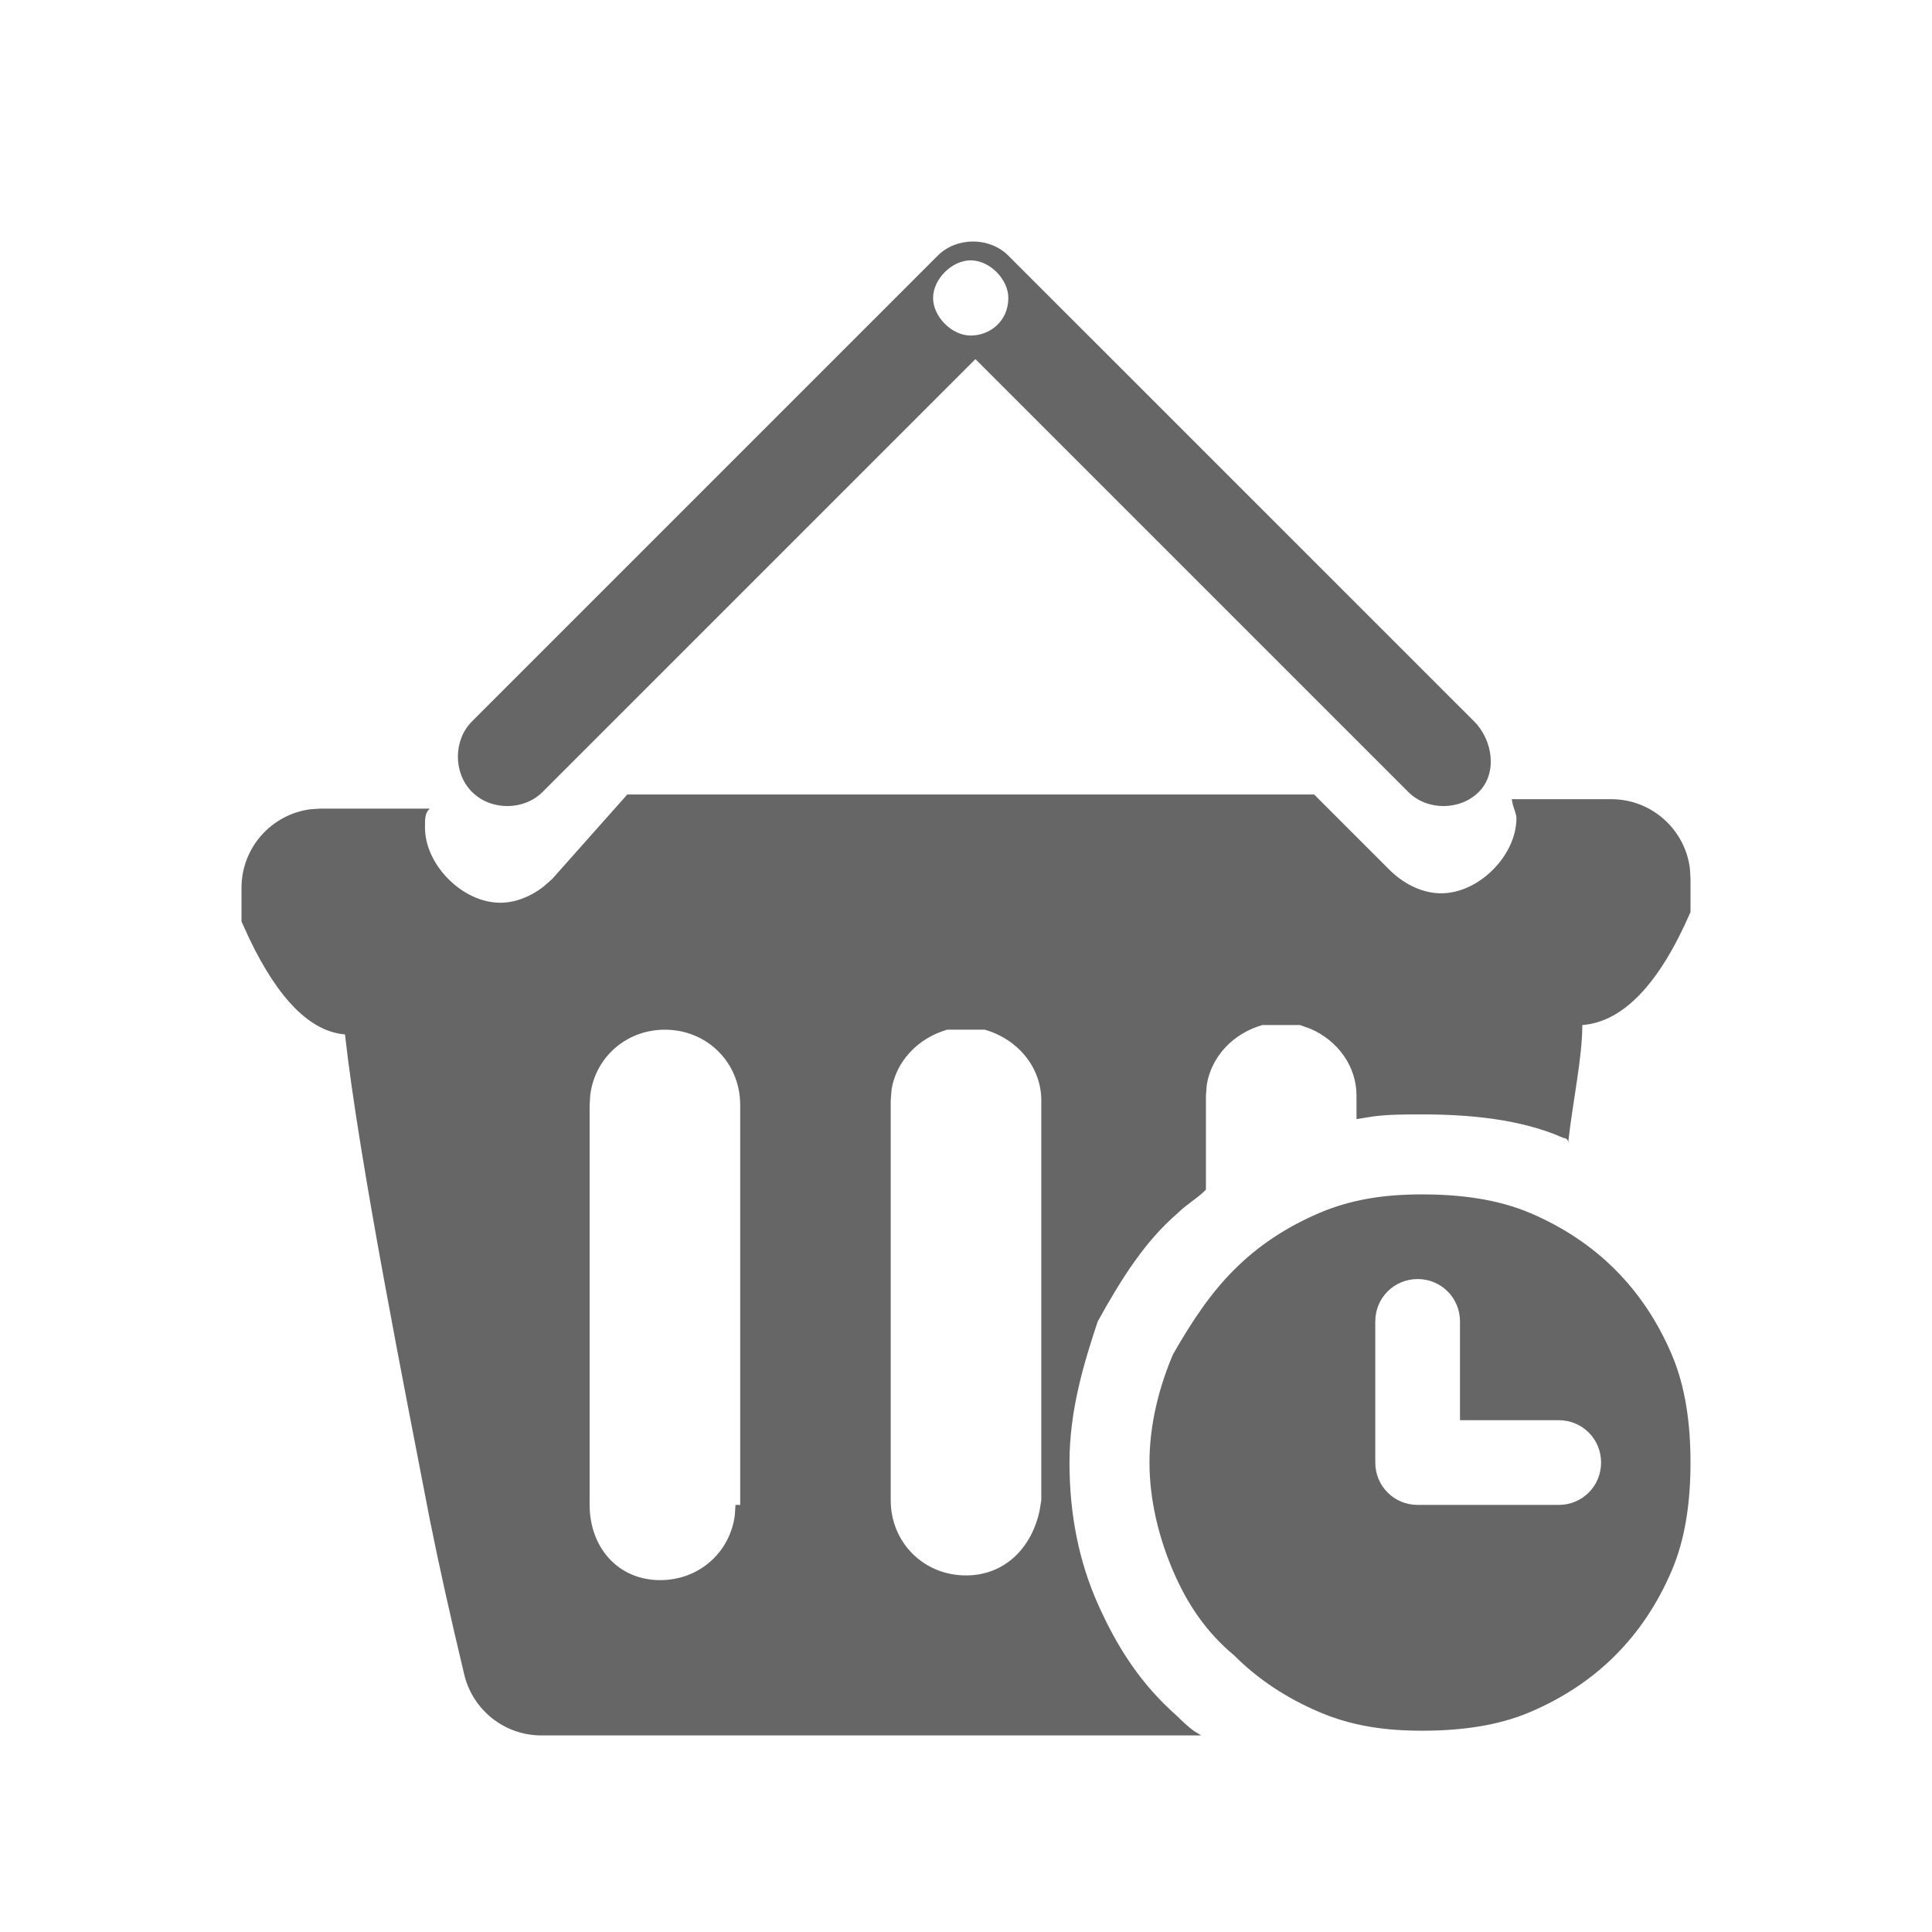 <!--?xml version="1.0" encoding="UTF-8"?-->
<svg width="32px" height="32px" viewBox="0 0 32 32" version="1.1" xmlns="http://www.w3.org/2000/svg" xmlns:xlink="http://www.w3.org/1999/xlink">
    <title>626.采购计划@1x</title>
    <g id="626.采购计划" stroke="none" stroke-width="1" fill="none" fill-rule="evenodd">
        <g id="编组" transform="translate(4, 4)" fill="#000000" fill-rule="nonzero">
            <path d="M17.766,9.159 L19.013,10.406 C19.247,10.64 19.558,10.796 19.87,10.796 C20.182,10.796 20.494,10.64 20.727,10.406 C20.961,10.172 21.117,9.861 21.117,9.549 C21.117,9.497 21.082,9.41 21.059,9.335 L21.039,9.237 L22.688,9.237 C23.357,9.237 23.909,9.738 23.99,10.385 L24,10.55 L24,11.107 C23.481,12.302 22.883,12.926 22.208,12.978 C22.208,13.523 22.052,14.224 21.974,14.926 C21.974,14.848 21.896,14.848 21.896,14.848 C21.195,14.536 20.338,14.458 19.558,14.458 C19.266,14.458 19.018,14.458 18.748,14.491 L18.468,14.536 L18.468,14.146 C18.468,13.662 18.16,13.238 17.708,13.041 L17.532,12.978 L16.909,12.978 C16.424,13.116 16.063,13.501 15.988,13.968 L15.974,14.146 L15.974,15.705 C15.818,15.861 15.662,15.939 15.506,16.094 C14.961,16.562 14.571,17.185 14.182,17.887 C13.948,18.588 13.714,19.367 13.714,20.224 C13.714,21.081 13.87,21.861 14.182,22.562 C14.494,23.263 14.883,23.887 15.506,24.432 C15.565,24.491 15.667,24.593 15.78,24.673 L15.896,24.744 L4.966,24.744 C4.36,24.744 3.832,24.328 3.69,23.738 C3.461,22.782 3.27,21.923 3.117,21.159 C2.727,19.133 1.948,15.237 1.714,13.133 C1.143,13.086 0.615,12.558 0.131,11.55 L0,11.263 L0,10.706 C0,10.036 0.501,9.484 1.148,9.403 L1.312,9.393 L3.117,9.393 C3.039,9.471 3.039,9.549 3.039,9.705 C3.039,10.017 3.195,10.328 3.429,10.562 C3.662,10.796 3.974,10.952 4.286,10.952 C4.535,10.952 4.784,10.852 4.994,10.692 L5.143,10.562 L6.39,9.159 L17.766,9.159 Z M19.558,15.783 C20.182,15.783 20.805,15.861 21.351,16.094 C21.896,16.328 22.364,16.64 22.753,17.03 C23.143,17.419 23.455,17.887 23.688,18.432 C23.922,18.978 24,19.601 24,20.224 C24,20.848 23.922,21.471 23.688,22.017 C23.455,22.562 23.143,23.03 22.753,23.419 C22.364,23.809 21.896,24.12 21.351,24.354 C20.805,24.588 20.182,24.666 19.558,24.666 C18.935,24.666 18.39,24.588 17.844,24.354 C17.299,24.12 16.831,23.809 16.442,23.419 C15.974,23.03 15.662,22.562 15.429,22.017 C15.195,21.471 15.039,20.848 15.039,20.224 C15.039,19.601 15.195,18.978 15.429,18.432 C15.74,17.887 16.052,17.419 16.442,17.03 C16.831,16.64 17.299,16.328 17.844,16.094 C18.39,15.861 18.935,15.783 19.558,15.783 Z M7.013,13.055 C6.37,13.055 5.858,13.514 5.777,14.13 L5.766,14.302 L5.766,20.926 C5.766,21.627 6.234,22.172 6.935,22.172 C7.578,22.172 8.09,21.714 8.171,21.097 L8.182,20.926 L8.26,20.926 L8.26,14.302 C8.26,13.601 7.714,13.055 7.013,13.055 Z M12.312,13.055 L11.688,13.055 C11.203,13.194 10.842,13.579 10.767,14.046 L10.753,14.224 L10.753,20.848 C10.753,21.549 11.299,22.094 12,22.094 C12.643,22.094 13.089,21.636 13.219,21.02 L13.247,20.848 L13.247,14.224 C13.247,13.679 12.857,13.211 12.312,13.055 Z M19.481,17.185 C19.091,17.185 18.779,17.497 18.779,17.887 L18.779,20.224 C18.779,20.614 19.091,20.926 19.481,20.926 L21.818,20.926 C22.208,20.926 22.519,20.614 22.519,20.224 C22.519,19.835 22.208,19.523 21.818,19.523 L20.182,19.523 L20.182,17.887 C20.182,17.497 19.87,17.185 19.481,17.185 Z M11.532,0.234 C11.844,-0.078 12.39,-0.078 12.701,0.234 L12.701,0.234 L20.416,7.948 C20.727,8.26 20.805,8.805 20.494,9.117 C20.182,9.429 19.636,9.429 19.325,9.117 L19.325,9.117 L12.156,1.948 L4.987,9.117 C4.675,9.429 4.13,9.429 3.818,9.117 C3.506,8.805 3.506,8.26 3.818,7.948 L3.818,7.948 L11.532,0.234 Z M12.078,0.312 C11.766,0.312 11.455,0.623 11.455,0.935 C11.455,1.247 11.766,1.558 12.078,1.558 C12.39,1.558 12.701,1.325 12.701,0.935 C12.701,0.623 12.39,0.312 12.078,0.312 Z" id="形状" fill="#666666"></path>
        </g>
    </g>
</svg>
